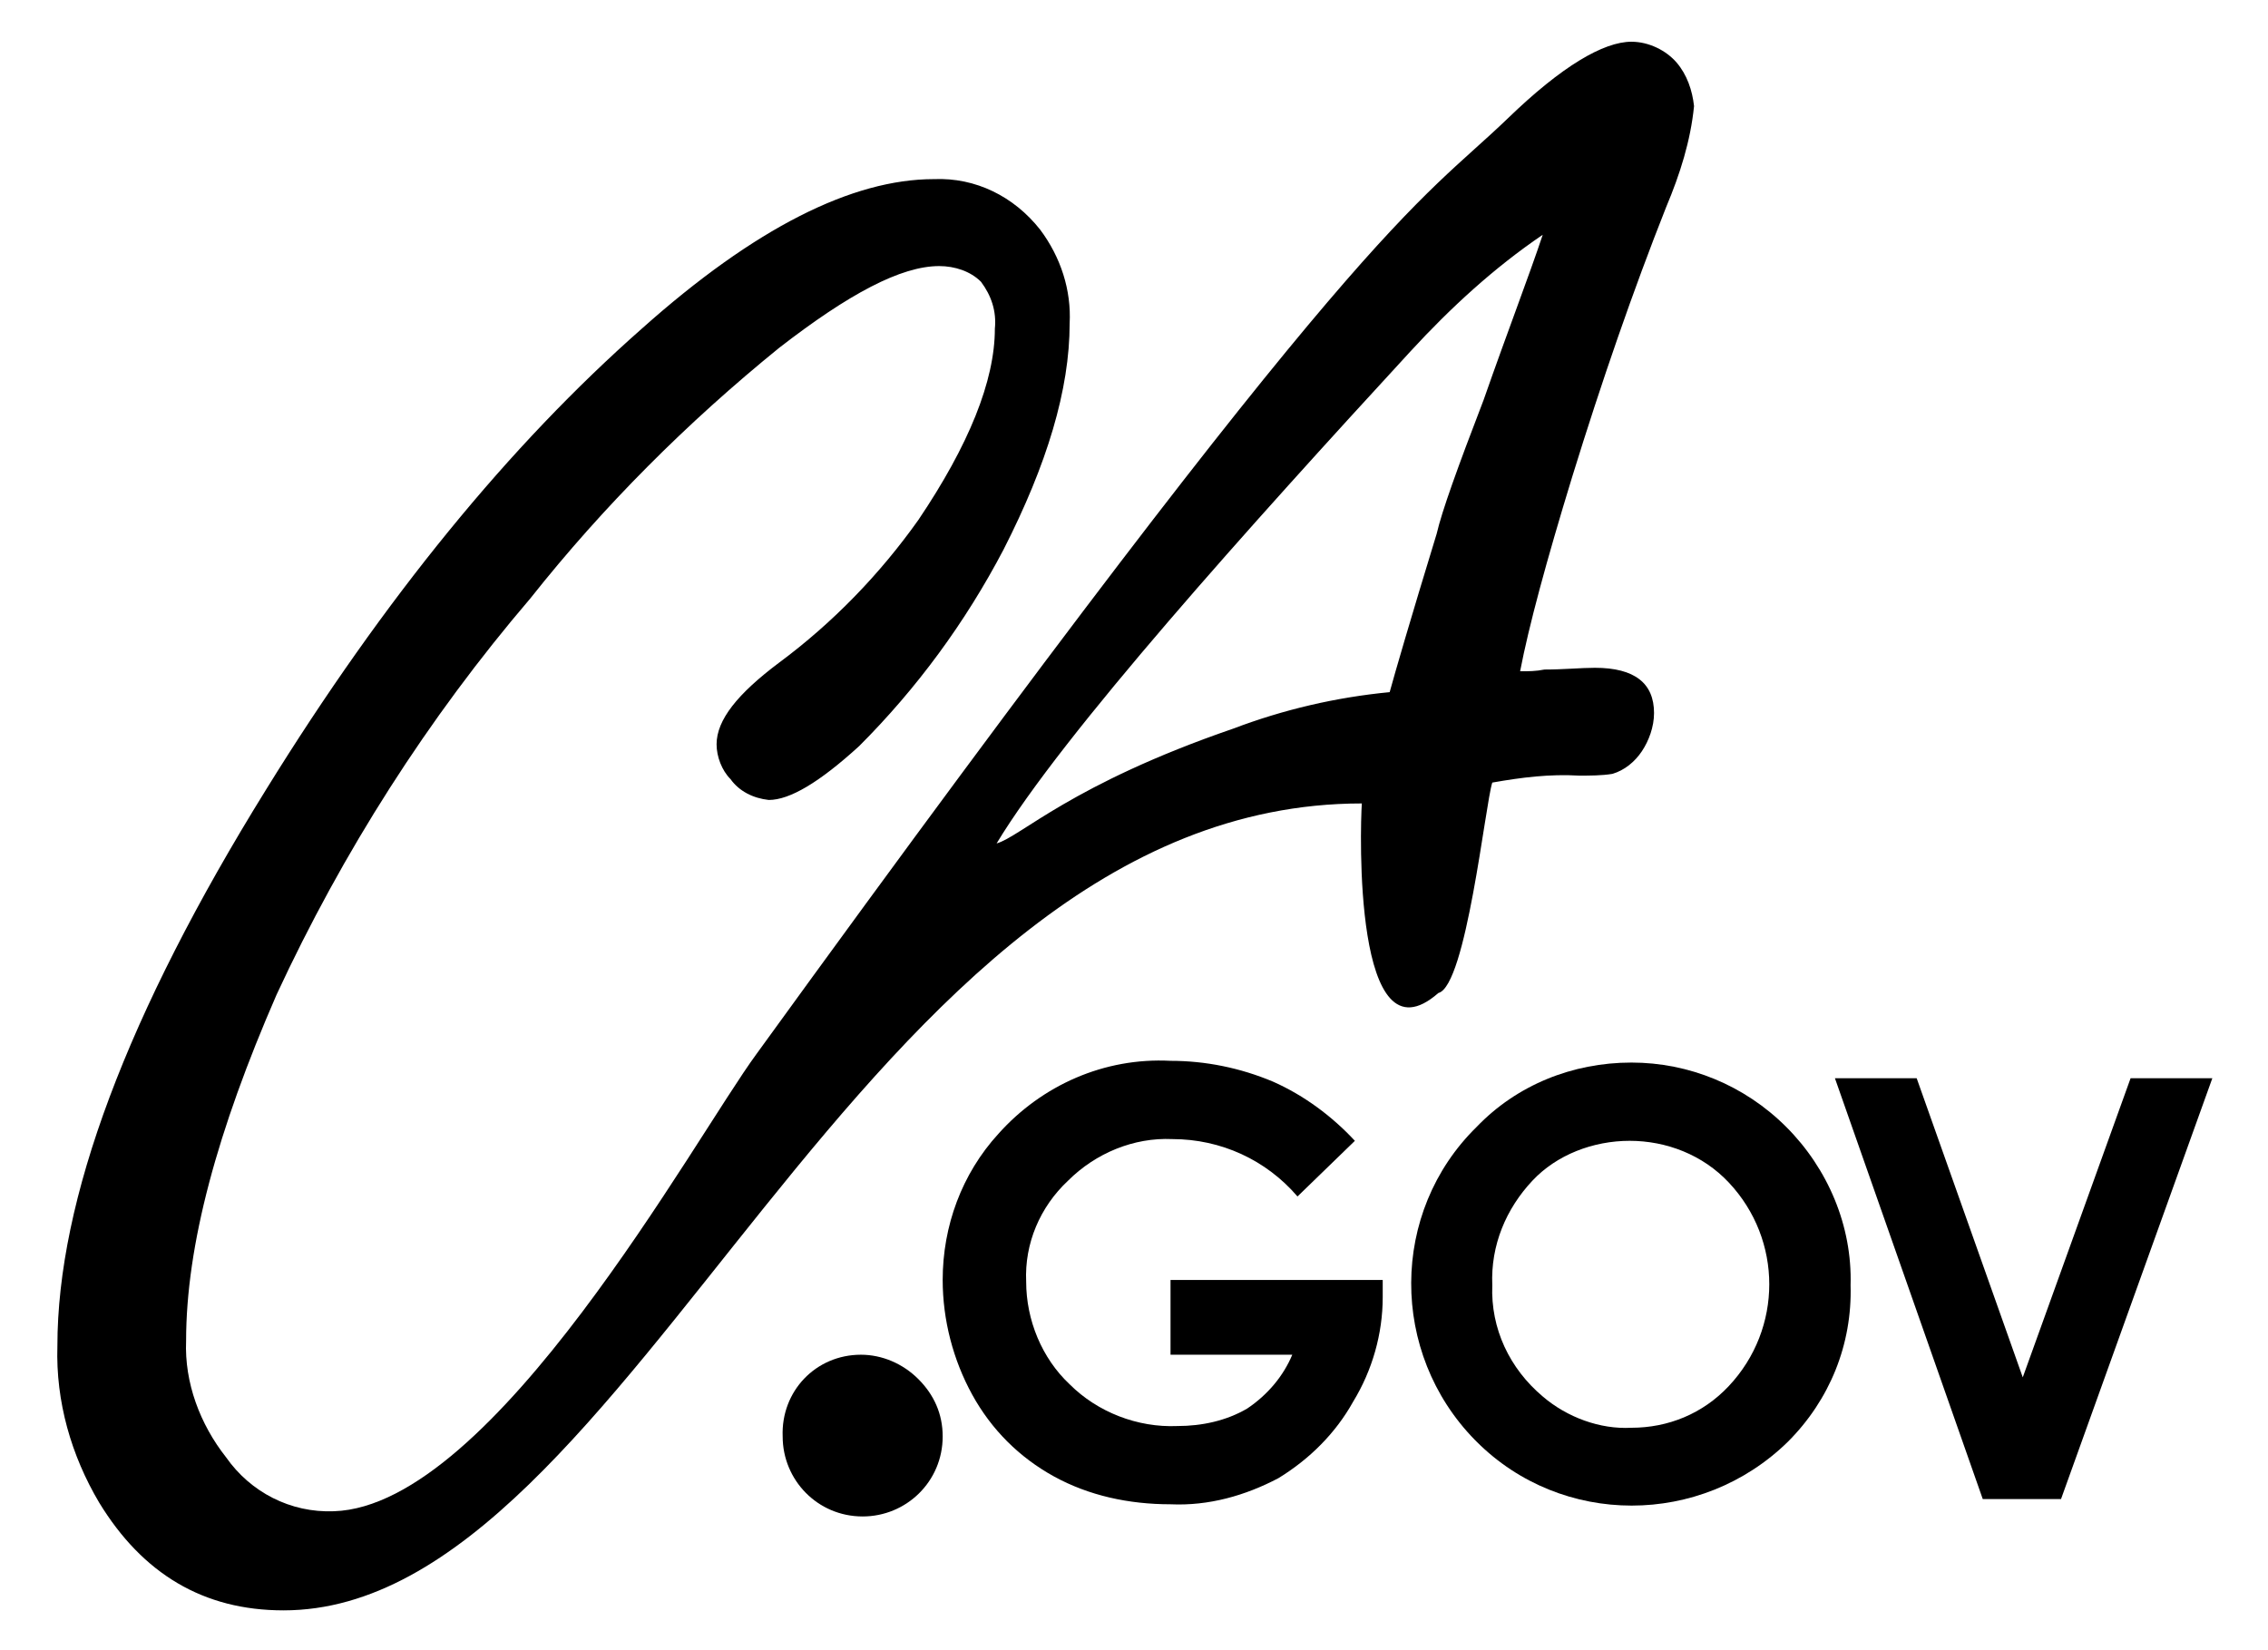 <?xml version="1.0" encoding="utf-8"?>
<!-- Generator: Adobe Illustrator 24.3.2, SVG Export Plug-In . SVG Version: 6.00 Build 0)  -->
<svg version="1.1" id="Layer_4" xmlns="http://www.w3.org/2000/svg" xmlns:xlink="http://www.w3.org/1999/xlink" x="0px" y="0px"
	 viewBox="0 0 130.4 94.9" style="enable-background:new 0 0 130.4 94.9;" xml:space="preserve">
<style type="text/css">
	.st0{fill:#FDB71C;}
	.st1{fill:#003688;}
</style>
<path className="st0" d="M79.9,39.8c0.3-1.1,1.2-4.2,2.7-9.1c0.3-1.3,1.2-3.8,2.7-7.7c1.4-4,2.6-7.1,3.4-9.5c-2.8,1.9-5.3,4.2-7.6,6.7
	c-9.2,10-20,22-23.8,28.3c1.4-0.4,4.3-3.4,13.6-6.6C73.8,40.8,76.8,40.1,79.9,39.8z M78.3,46.2c-29.1,0-41.8,46.4-62,46.4
	c-4.6,0-8.1-2.1-10.6-6.2c-1.6-2.7-2.5-5.8-2.4-9c0-8.4,4-19.1,12-32c6.8-11,14-19.8,21.6-26.5c6.5-5.8,12.1-8.6,16.8-8.6
	c2.4-0.1,4.6,1,6.1,2.9c1.2,1.6,1.8,3.5,1.7,5.4c0,3.8-1.3,8.1-3.8,13c-2.2,4.2-5,8-8.3,11.3c-2.3,2.1-4,3.1-5.2,3.1
	c-0.9-0.1-1.7-0.5-2.2-1.2c-0.5-0.5-0.8-1.3-0.8-2c0-1.4,1.2-2.9,3.6-4.7c3.1-2.3,5.8-5.1,8-8.2c2.9-4.3,4.4-8,4.4-11
	c0.1-1-0.2-1.9-0.8-2.7c-0.6-0.6-1.5-0.9-2.4-0.9c-2.2,0-5.2,1.6-9.2,4.7c-5.3,4.3-10.1,9.1-14.3,14.4C24.6,41.3,19.7,49,15.9,57.2
	c-3.4,7.8-5.2,14.4-5.2,19.9c-0.1,2.4,0.8,4.8,2.3,6.7c1.4,2,3.7,3.2,6.2,3.1c9.2-0.3,20.7-21.4,24.3-26.3
	C78.7,12,81.4,11.9,86.7,6.8c3.1-3,5.5-4.4,7.1-4.4c1,0,2,0.5,2.6,1.2s0.9,1.6,1,2.5c-0.2,2-0.8,3.9-1.6,5.8
	c-1.9,4.8-3.7,10-5.4,15.5c-1.5,4.9-2.5,8.6-3,11.2c0.5,0,0.9,0,1.4-0.1c1.1,0,2.1-0.1,2.9-0.1c2.3,0,3.4,0.9,3.4,2.6
	c0,0.8-0.3,1.6-0.7,2.2c-0.4,0.6-1,1.1-1.7,1.3c-0.6,0.1-1.3,0.1-1.9,0.1c-1.7-0.1-3.3,0.1-5,0.4c-0.4,1.2-1.5,11.7-3.1,12.1
	C77.8,61.4,78.2,47.6,78.3,46.2L78.3,46.2z"/>
<path className="st1" d="M49.5,77.9c1.2,0,2.4,0.5,3.3,1.4c0.9,0.9,1.4,2,1.4,3.3c0,2.6-2.1,4.6-4.6,4.6c-2.6,0-4.6-2.1-4.6-4.6
	C44.9,80,46.9,77.9,49.5,77.9L49.5,77.9z"/>
<path className="st1" d="M77.9,65.6l-3.3,3.2c-1.8-2.1-4.4-3.3-7.2-3.3c-2.2-0.1-4.4,0.8-6,2.4c-1.6,1.5-2.5,3.6-2.4,5.8
	c0,2.2,0.9,4.4,2.5,5.9c1.6,1.6,3.9,2.5,6.2,2.4c1.4,0,2.8-0.3,4-1c1.2-0.8,2.1-1.9,2.6-3.1h-7v-4.3h12.2v1c0,2.1-0.6,4.2-1.7,6
	c-1,1.8-2.5,3.3-4.3,4.4c-1.9,1-4,1.6-6.2,1.5c-2.4,0-4.7-0.5-6.7-1.6s-3.6-2.7-4.7-4.7c-1.1-2-1.7-4.3-1.7-6.6
	c0-3.1,1.1-6.1,3.2-8.4c2.5-2.8,6.1-4.4,9.9-4.2c2,0,4,0.4,5.9,1.2C75,63,76.6,64.2,77.9,65.6L77.9,65.6z"/>
<path className="st1" d="M93.8,61.1c3.3,0,6.5,1.3,8.9,3.7c2.4,2.4,3.8,5.7,3.7,9.1c0.1,3.4-1.2,6.6-3.6,9c-5,4.9-13,4.9-17.9,0
	c0,0,0,0-0.1-0.1c-4.9-5-4.9-13.1,0.1-18C87.2,62.4,90.4,61.1,93.8,61.1L93.8,61.1z M93.7,65.6c-2.1,0-4.2,0.8-5.6,2.3
	c-1.5,1.6-2.4,3.7-2.3,6c-0.1,2.5,1,4.8,2.9,6.4c1.4,1.2,3.3,1.9,5.1,1.8c2.1,0,4.1-0.8,5.6-2.4c3.1-3.3,3.1-8.4,0-11.7
	C97.9,66.4,95.8,65.6,93.7,65.6L93.7,65.6z"/>
<polygon className="st1" points="105.5,62 110.2,62 116.3,79.2 122.5,62 127.2,62 118.5,86.2 114,86.2 "/>
</svg>
